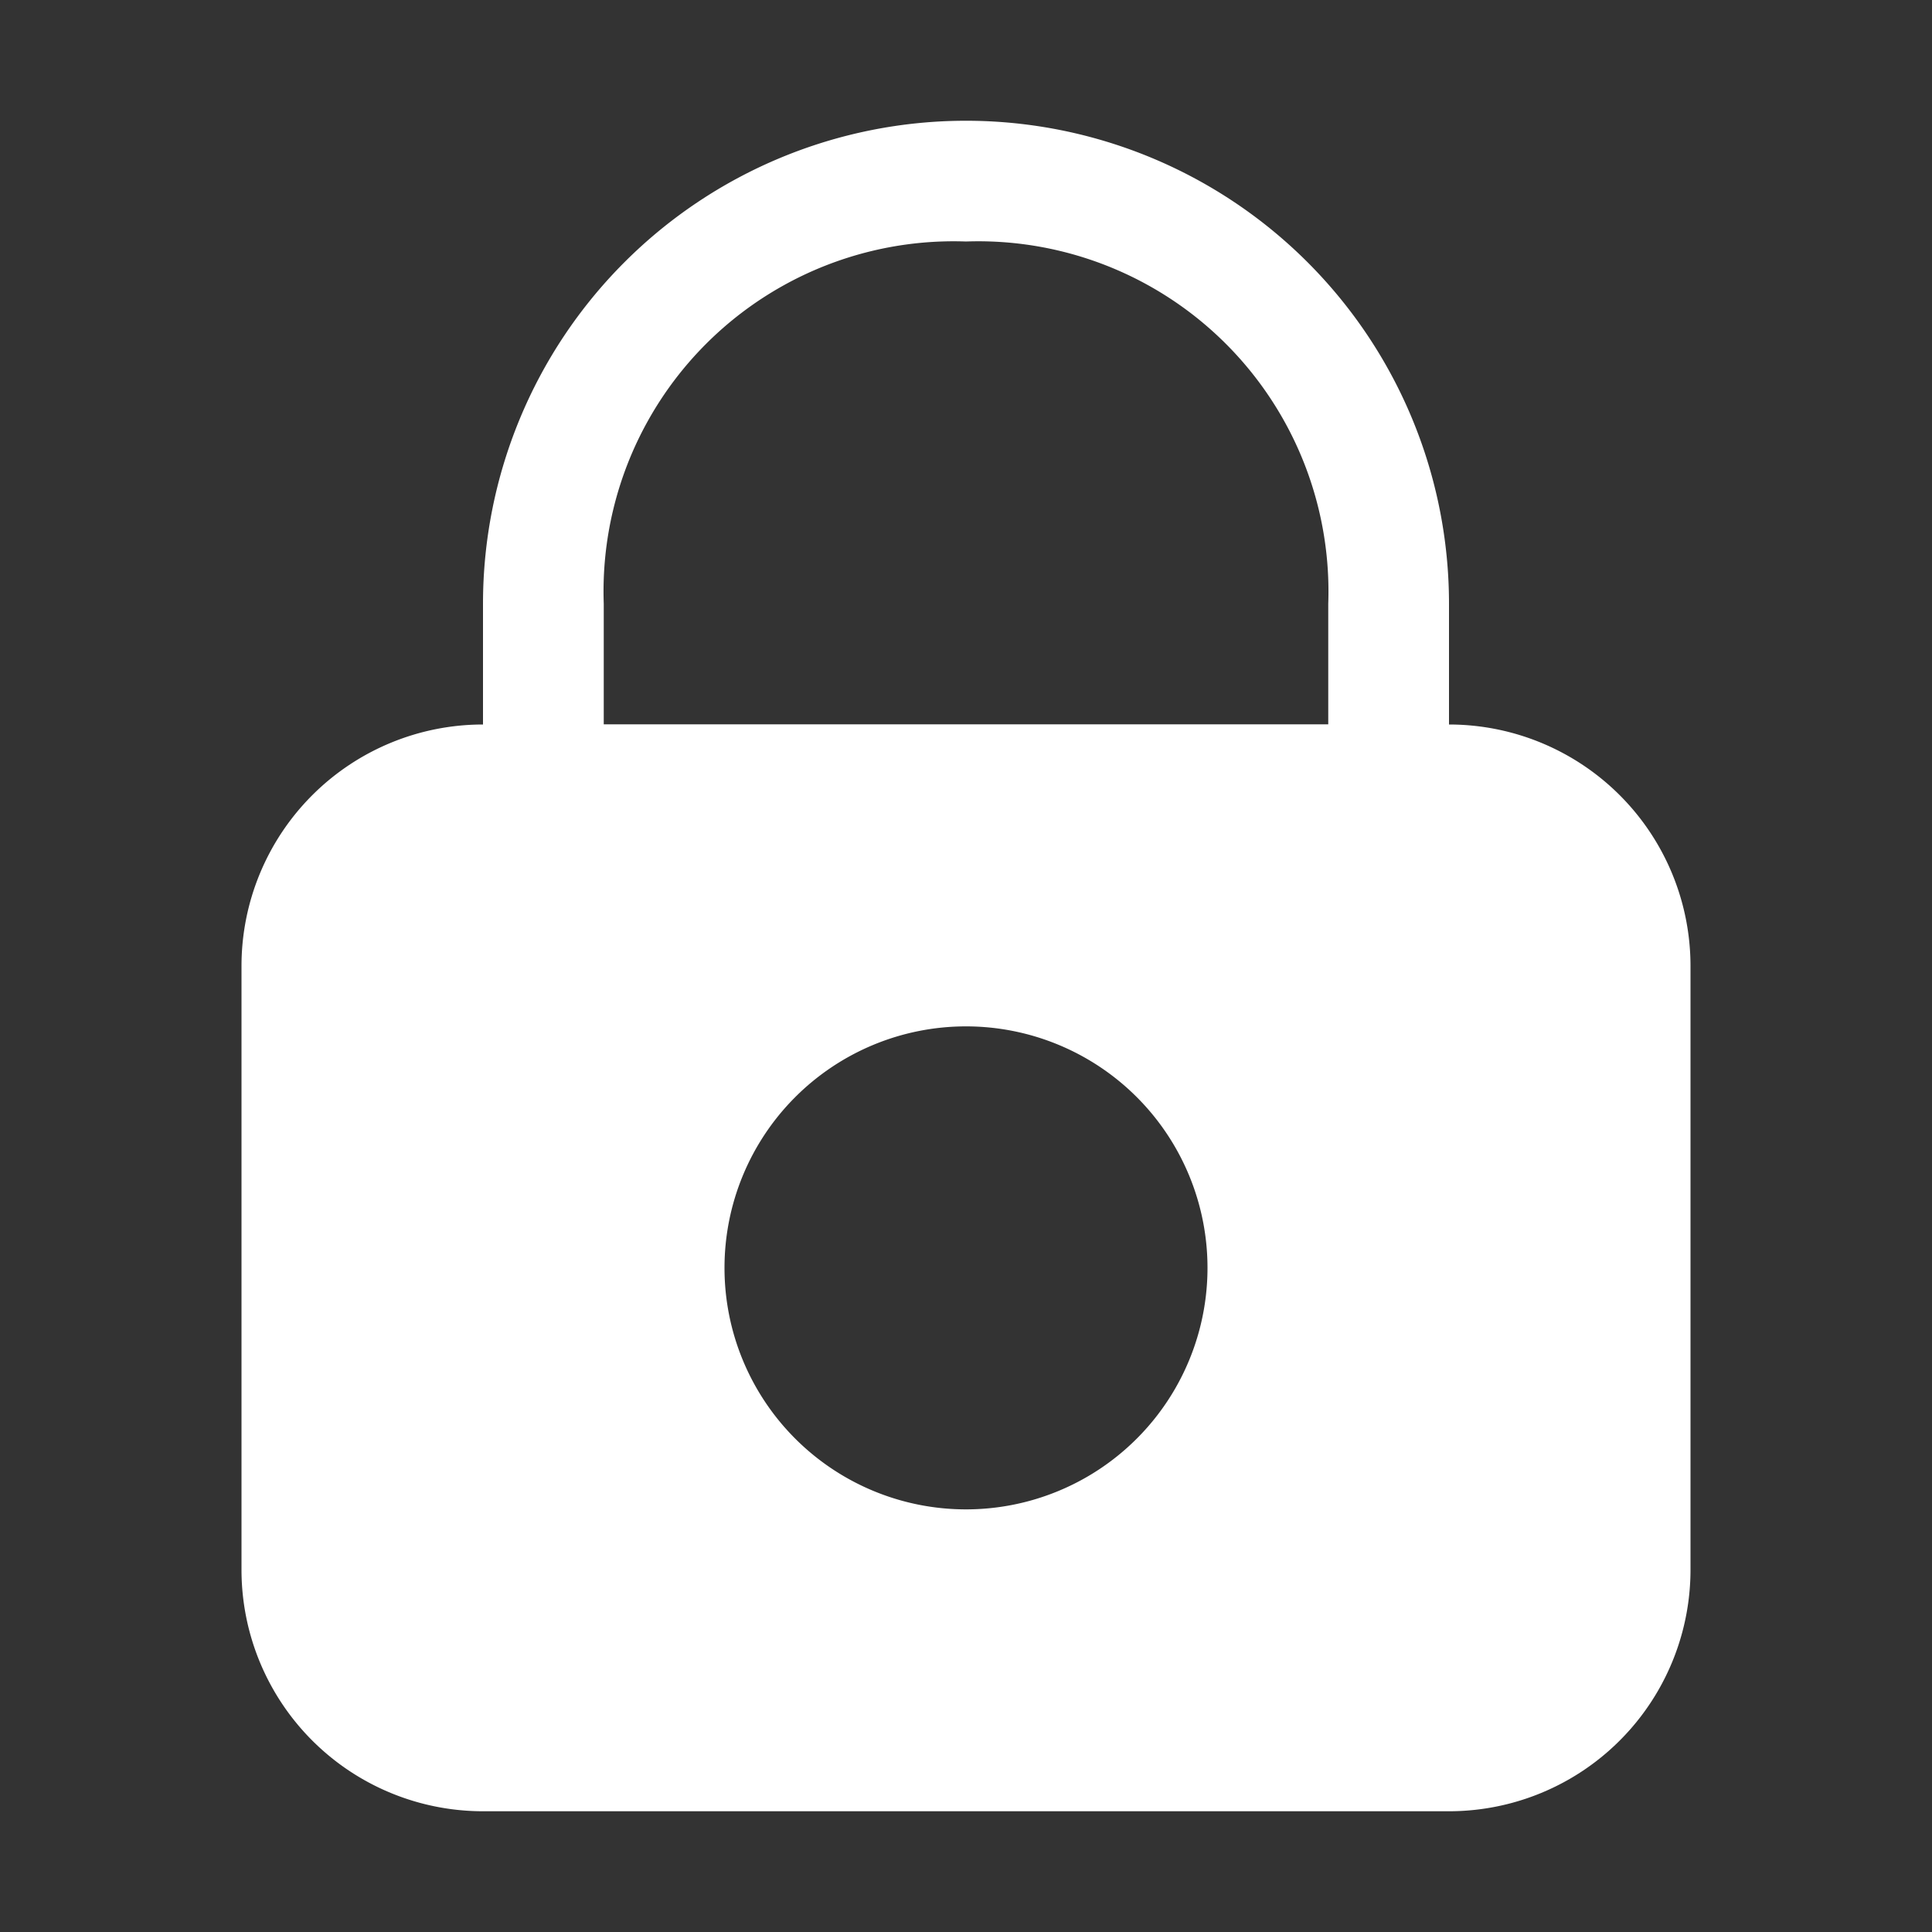 <svg id="图层_1" data-name="图层 1" xmlns="http://www.w3.org/2000/svg" viewBox="0 0 16 16"><rect x="0" y="0" width="16" height="16" fill="#333333" stroke="none"/><title>edit_hover</title><path d="M8,2a2.9,2.9,0,0,1,3,3V6H5V5A2.9,2.9,0,0,1,8,2M8,1A4,4,0,0,0,4,5V7h8V5A4,4,0,0,0,8,1Z" fill="#fff"/><path d="M12,6H4A2,2,0,0,0,2,8v5a2,2,0,0,0,2,2h8a2,2,0,0,0,2-2V8A2,2,0,0,0,12,6ZM8,12.5a2,2,0,1,1,2-2A2,2,0,0,1,8,12.5Z" fill="#fff"/></svg>